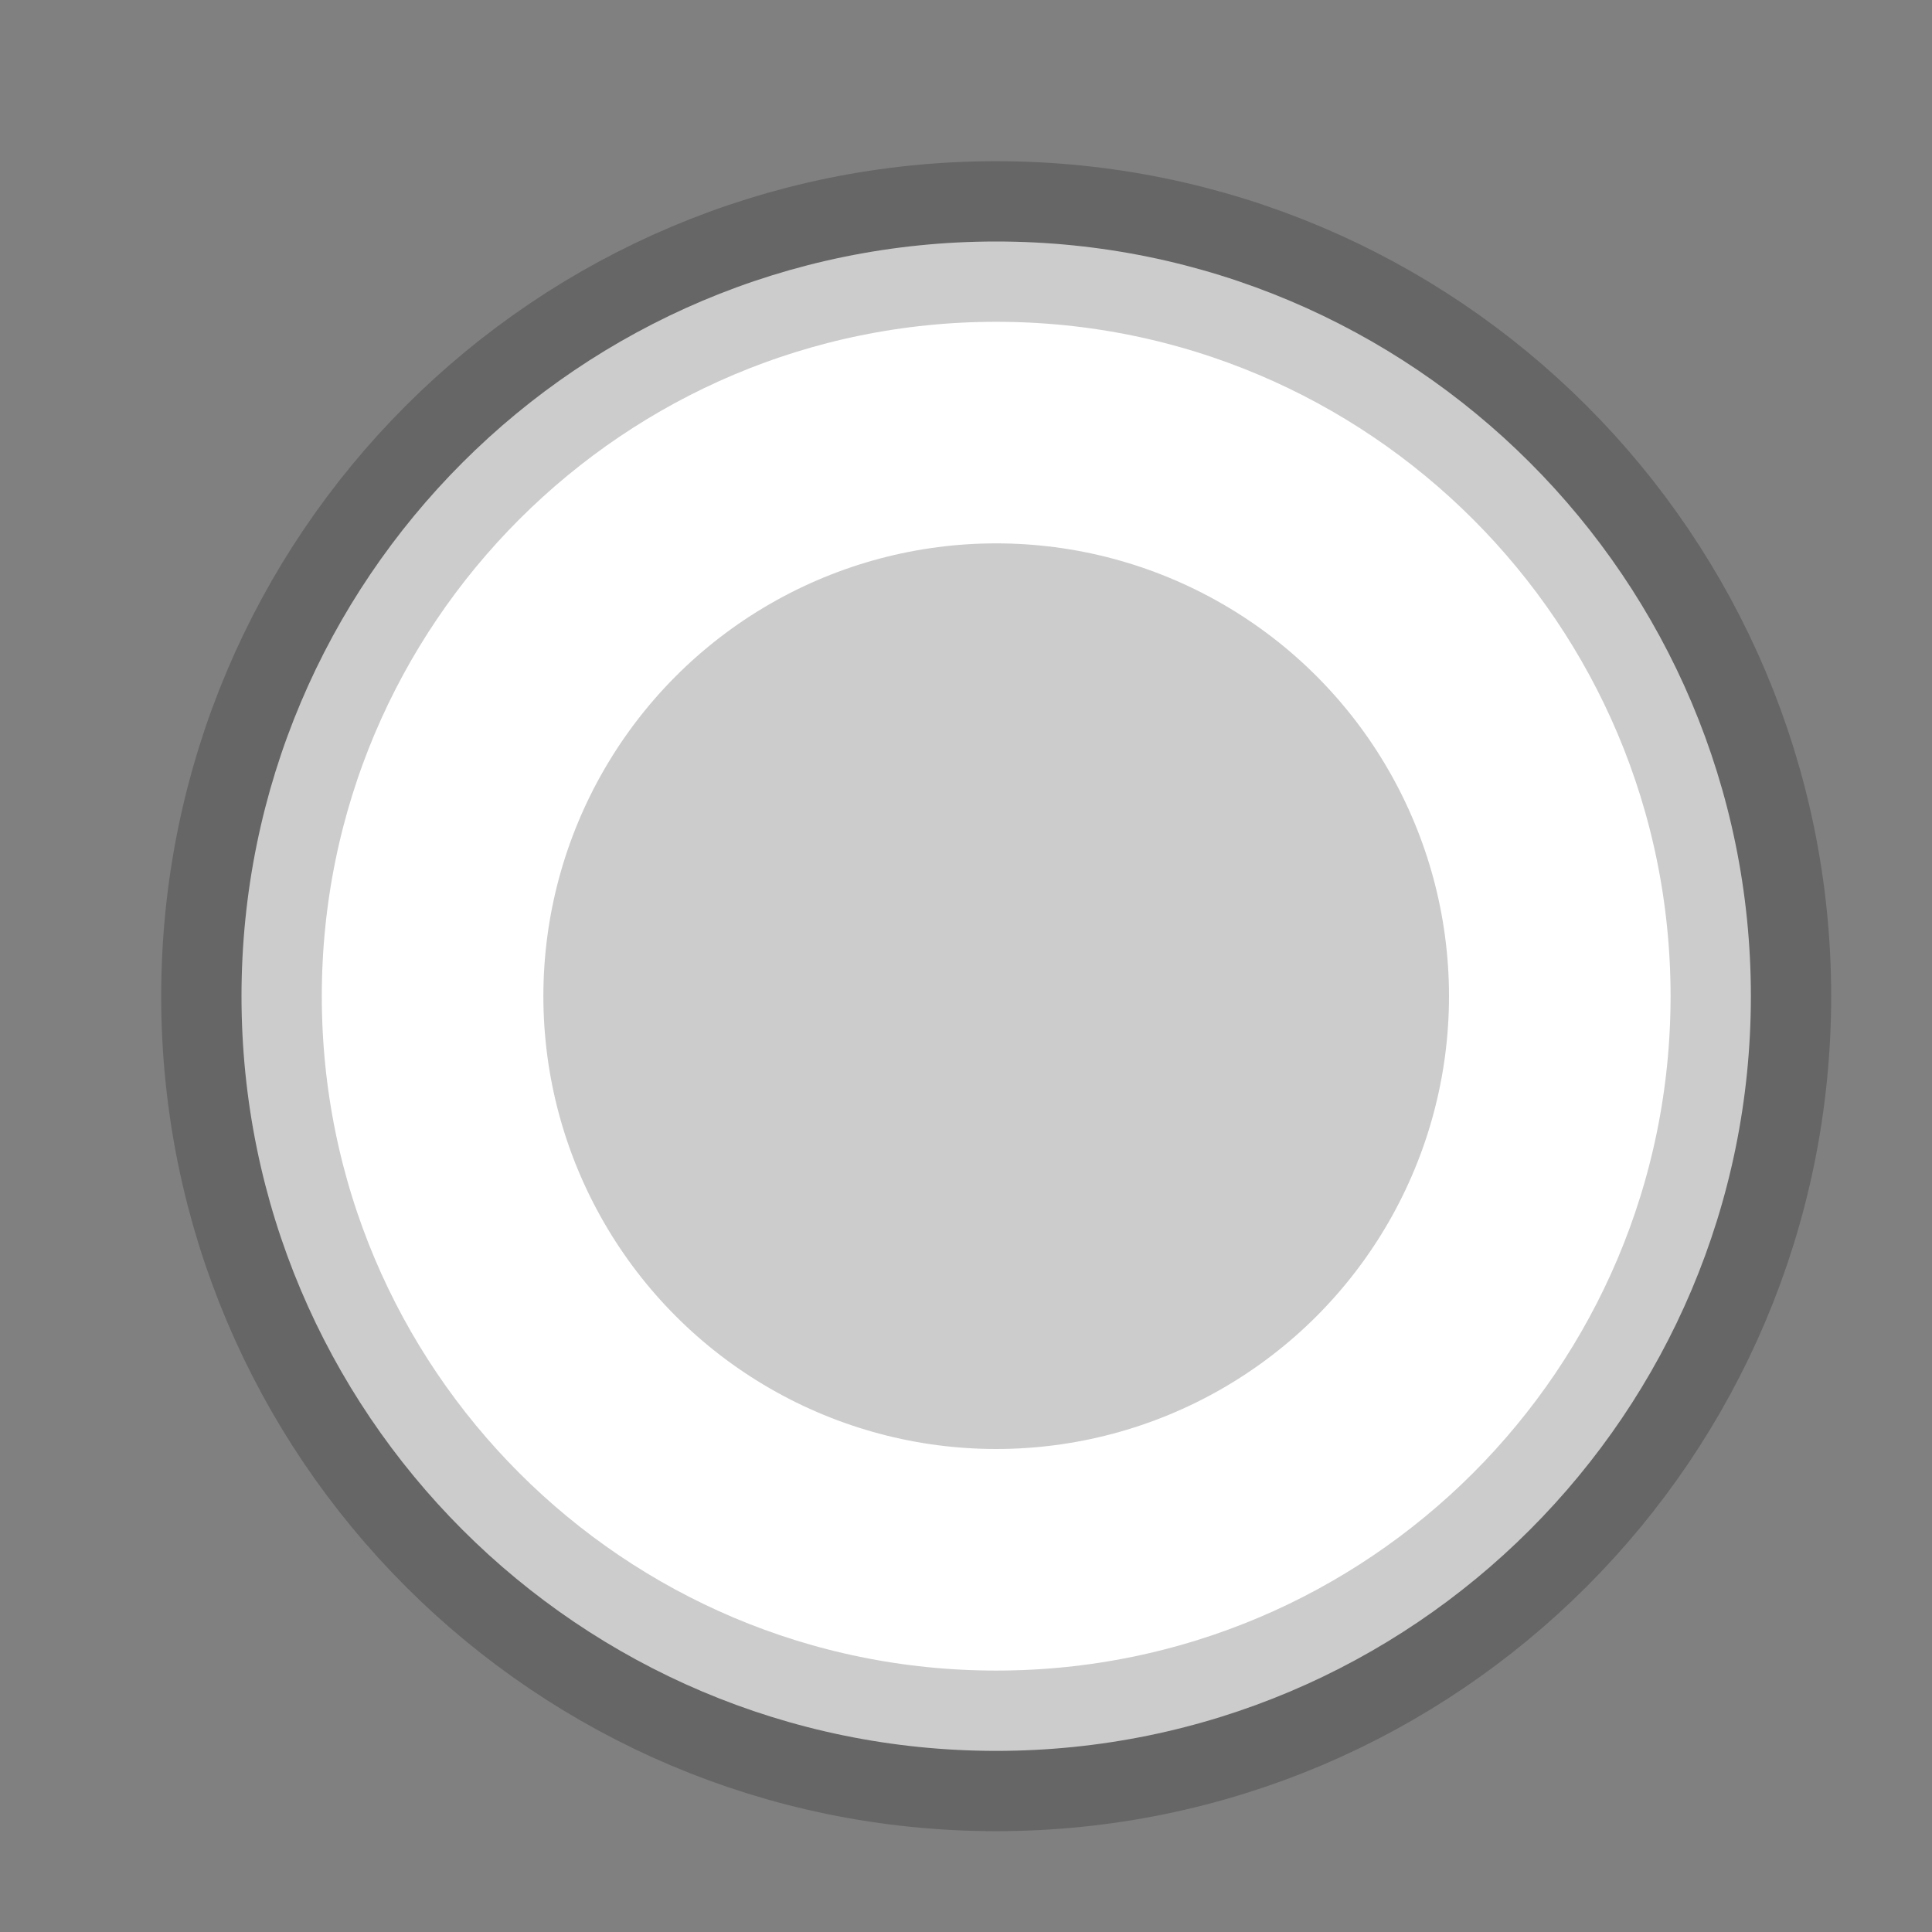 <svg width="16" height="16" viewBox="0 0 16 16" fill="none"
  xmlns="http://www.w3.org/2000/svg">
  <rect x="0" y="0" width="16" height="16" fill="#808080" stroke="none"/>
  <path d="M8.25 14.5C11.702 14.5 14.5 11.702 14.5 8.25C14.5 4.798 11.702 2 8.25 2C4.798 2 2 4.798 2 8.25C2 11.702 4.798 14.5 8.25 14.5Z" fill="white" stroke="black" stroke-opacity="0.2" stroke-width="1.33" stroke-linecap="round" stroke-linejoin="round"/>
  <circle cx="8.25" cy="8.25" r="3.75" fill="black" fill-opacity="0.2"/>
</svg>
